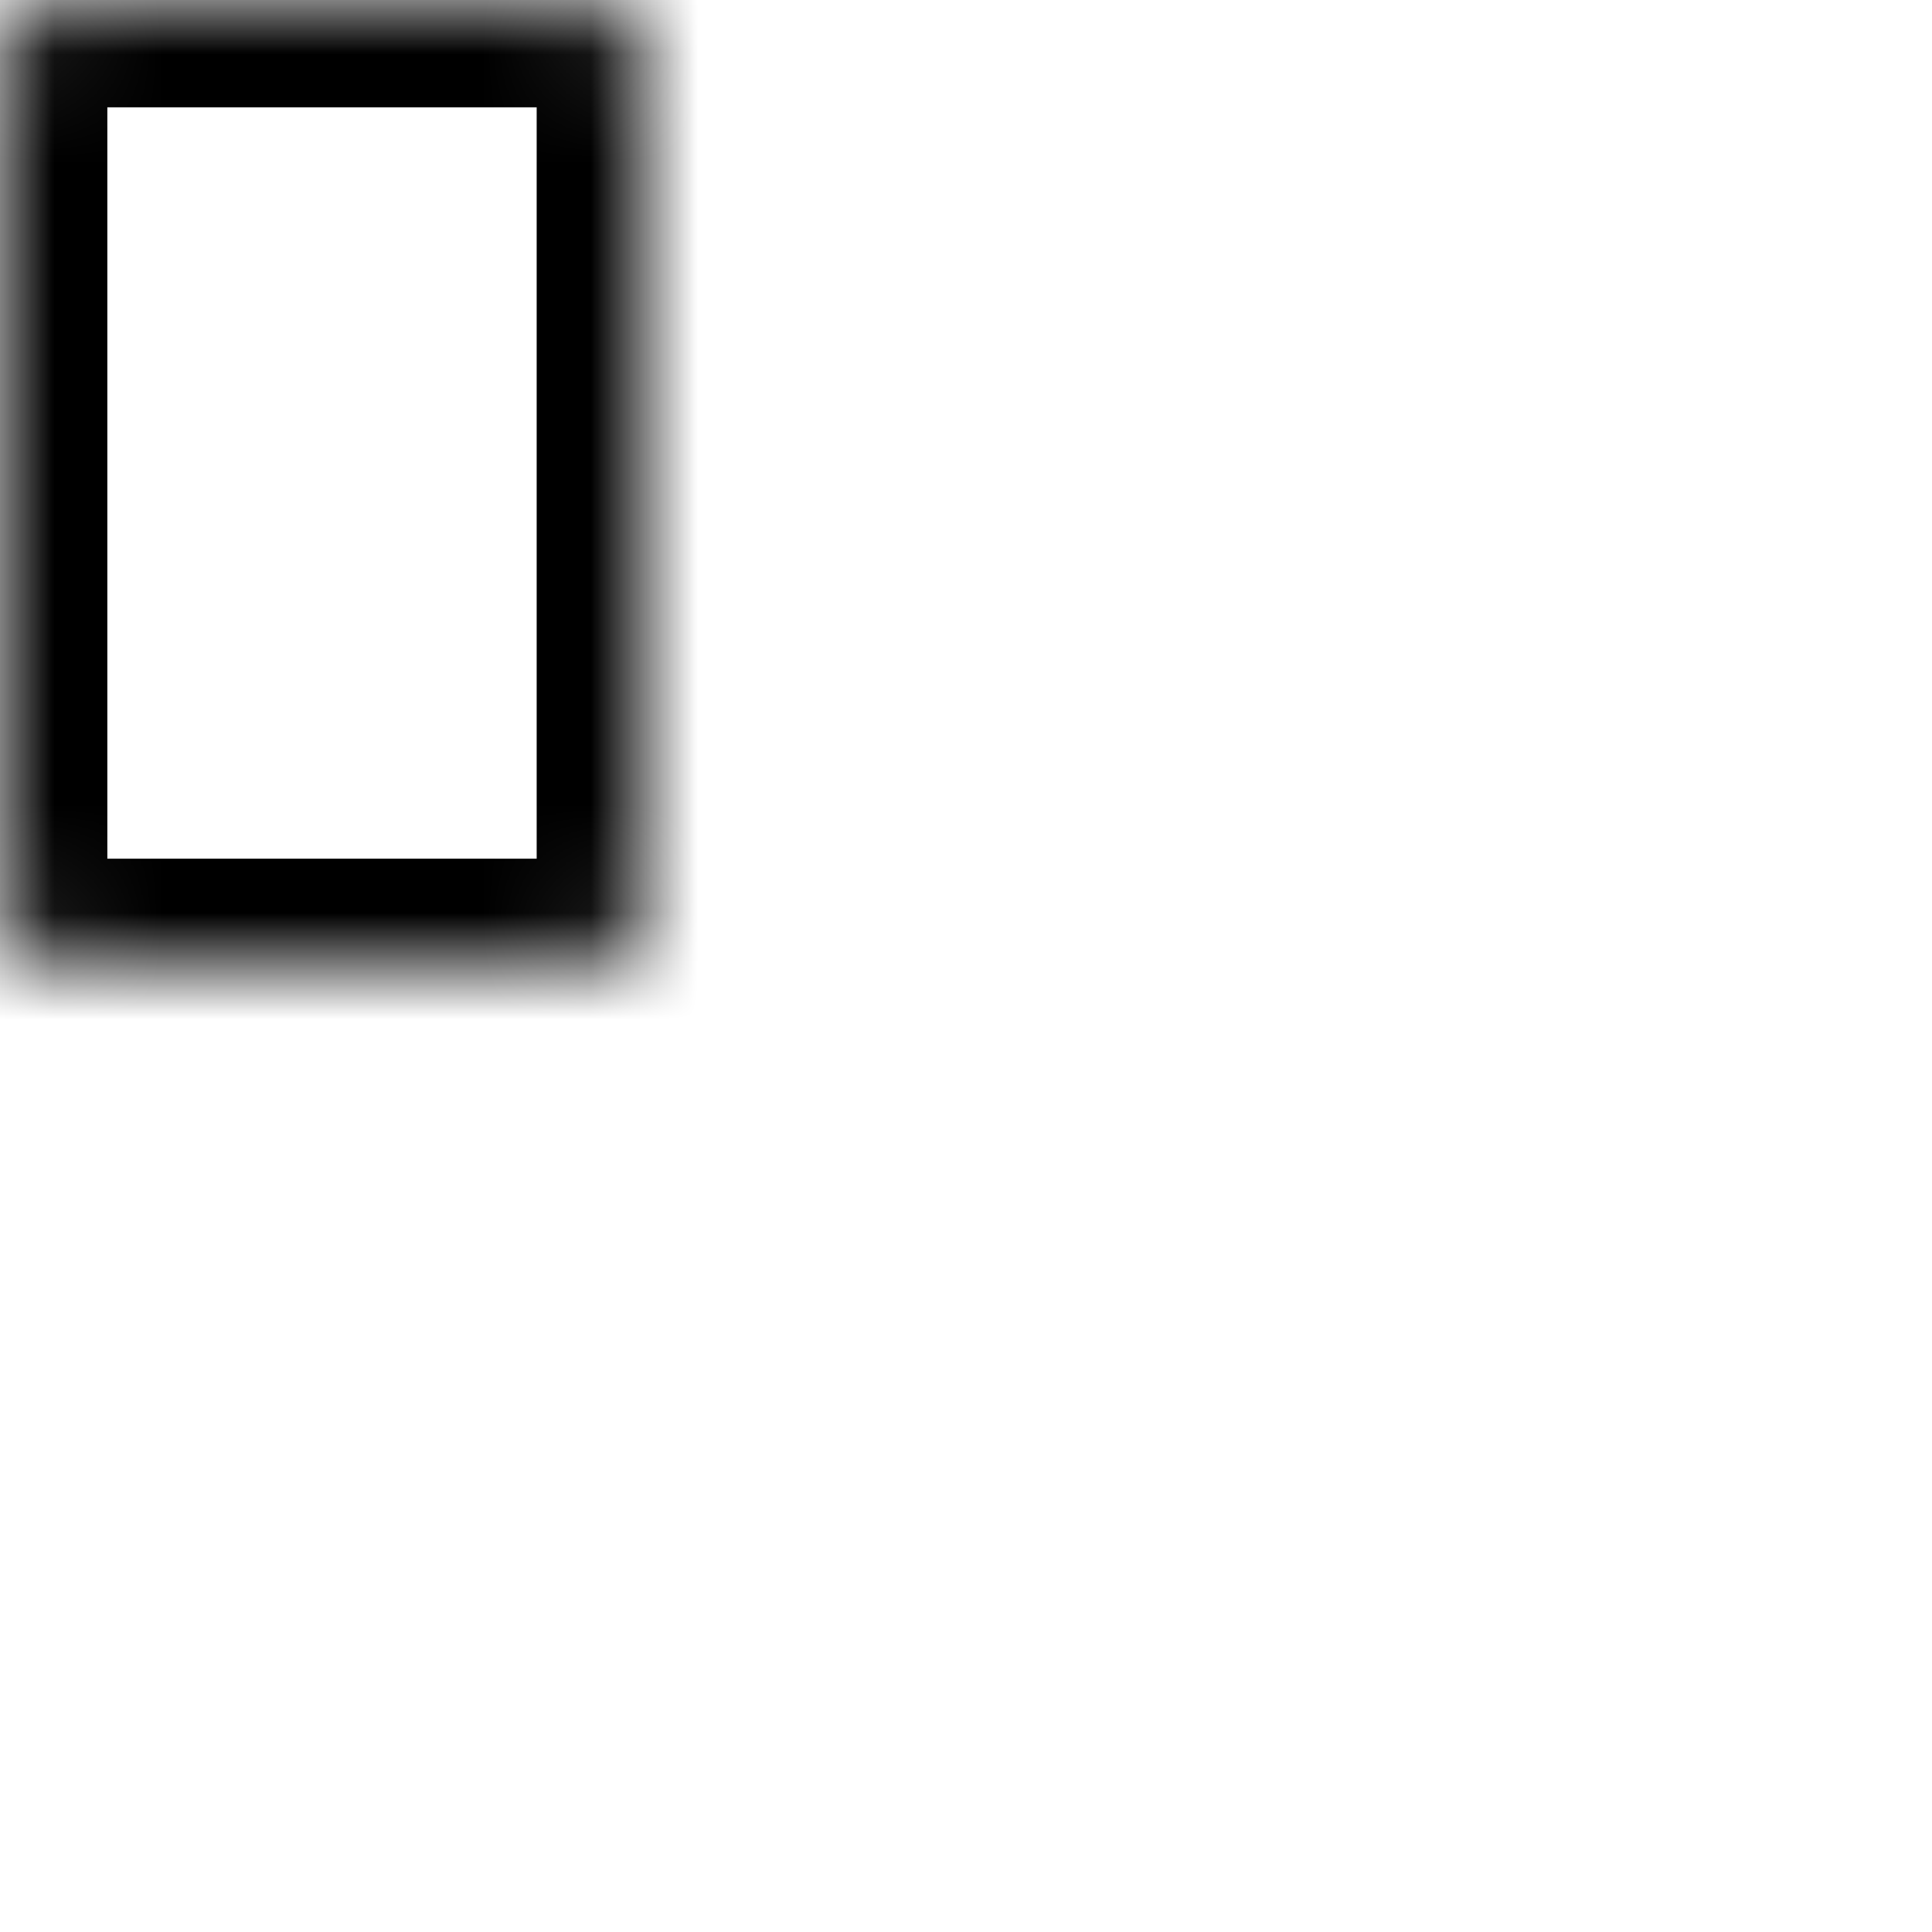 <svg width="18" height="18" viewBox="0 0 18 18" fill="none" xmlns="http://www.w3.org/2000/svg">
<mask id="path-1-inside-1_4_889" fill="white">
<rect x="16" y="16" width="2" height="2" rx="0.5"/>
</mask>
<rect x="16" y="16" width="2" height="2" rx="0.5" stroke="black" stroke-width="2" mask="url(#path-1-inside-1_4_889)"/>
<mask id="path-2-inside-2_4_889" fill="white">
<rect x="13" y="16" width="2" height="2" rx="0.5"/>
</mask>
<rect x="13" y="16" width="2" height="2" rx="0.5" stroke="black" stroke-width="2" mask="url(#path-2-inside-2_4_889)"/>
<mask id="path-3-inside-3_4_889" fill="white">
<rect x="16" y="13" width="2" height="2" rx="0.5"/>
</mask>
<rect x="16" y="13" width="2" height="2" rx="0.5" stroke="black" stroke-width="2" mask="url(#path-3-inside-3_4_889)"/>
<mask id="path-4-inside-4_4_889" fill="white">
<rect x="16" y="10" width="2" height="2" rx="0.5"/>
</mask>
<rect x="16" y="10" width="2" height="2" rx="0.5" stroke="black" stroke-width="2" mask="url(#path-4-inside-4_4_889)"/>
<mask id="path-5-inside-5_4_889" fill="white">
<rect x="13" y="7" width="5" height="2" rx="0.5"/>
</mask>
<rect x="13" y="7" width="5" height="2" rx="0.5" stroke="black" stroke-width="2" mask="url(#path-5-inside-5_4_889)"/>
<mask id="path-6-inside-6_4_889" fill="white">
<rect x="7" y="16" width="5" height="2" rx="0.5"/>
</mask>
<rect x="7" y="16" width="5" height="2" rx="0.5" stroke="black" stroke-width="2" mask="url(#path-6-inside-6_4_889)"/>
<mask id="path-7-inside-7_4_889" fill="white">
<rect x="7" y="10" width="5" height="5" rx="0.5"/>
</mask>
<rect x="7" y="10" width="5" height="5" rx="0.5" stroke="black" stroke-width="2" mask="url(#path-7-inside-7_4_889)"/>
<mask id="path-8-inside-8_4_889" fill="white">
<rect y="10" width="6" height="8" rx="0.5"/>
</mask>
<rect y="10" width="6" height="8" rx="0.5" stroke="black" stroke-width="2" mask="url(#path-8-inside-8_4_889)"/>
<mask id="path-9-inside-9_4_889" fill="white">
<rect width="6" height="9" rx="0.5"/>
</mask>
<rect width="6" height="9" rx="0.5" stroke="black" stroke-width="2" mask="url(#path-9-inside-9_4_889)"/>
<mask id="path-10-inside-10_4_889" fill="white">
<rect x="7" width="5" height="6" rx="0.5"/>
</mask>
<rect x="7" width="5" height="6" rx="0.5" stroke="black" stroke-width="2" mask="url(#path-10-inside-10_4_889)"/>
<mask id="path-11-inside-11_4_889" fill="white">
<rect x="7" y="7" width="5" height="2" rx="0.5"/>
</mask>
<rect x="7" y="7" width="5" height="2" rx="0.5" stroke="black" stroke-width="2" mask="url(#path-11-inside-11_4_889)"/>
<mask id="path-12-inside-12_4_889" fill="white">
<rect x="13" y="4" width="5" height="2" rx="0.5"/>
</mask>
<rect x="13" y="4" width="5" height="2" rx="0.5" stroke="black" stroke-width="2" mask="url(#path-12-inside-12_4_889)"/>
<mask id="path-13-inside-13_4_889" fill="white">
<rect x="13" width="5" height="3" rx="0.5"/>
</mask>
<rect x="13" width="5" height="3" rx="0.5" stroke="black" stroke-width="2" mask="url(#path-13-inside-13_4_889)"/>
<mask id="path-14-inside-14_4_889" fill="white">
<rect x="13" y="10" width="2" height="2" rx="0.5"/>
</mask>
<rect x="13" y="10" width="2" height="2" rx="0.5" stroke="black" stroke-width="2" mask="url(#path-14-inside-14_4_889)"/>
<mask id="path-15-inside-15_4_889" fill="white">
<rect x="13" y="13" width="2" height="2" rx="0.5"/>
</mask>
<rect x="13" y="13" width="2" height="2" rx="0.5" stroke="black" stroke-width="2" mask="url(#path-15-inside-15_4_889)"/>
</svg>
